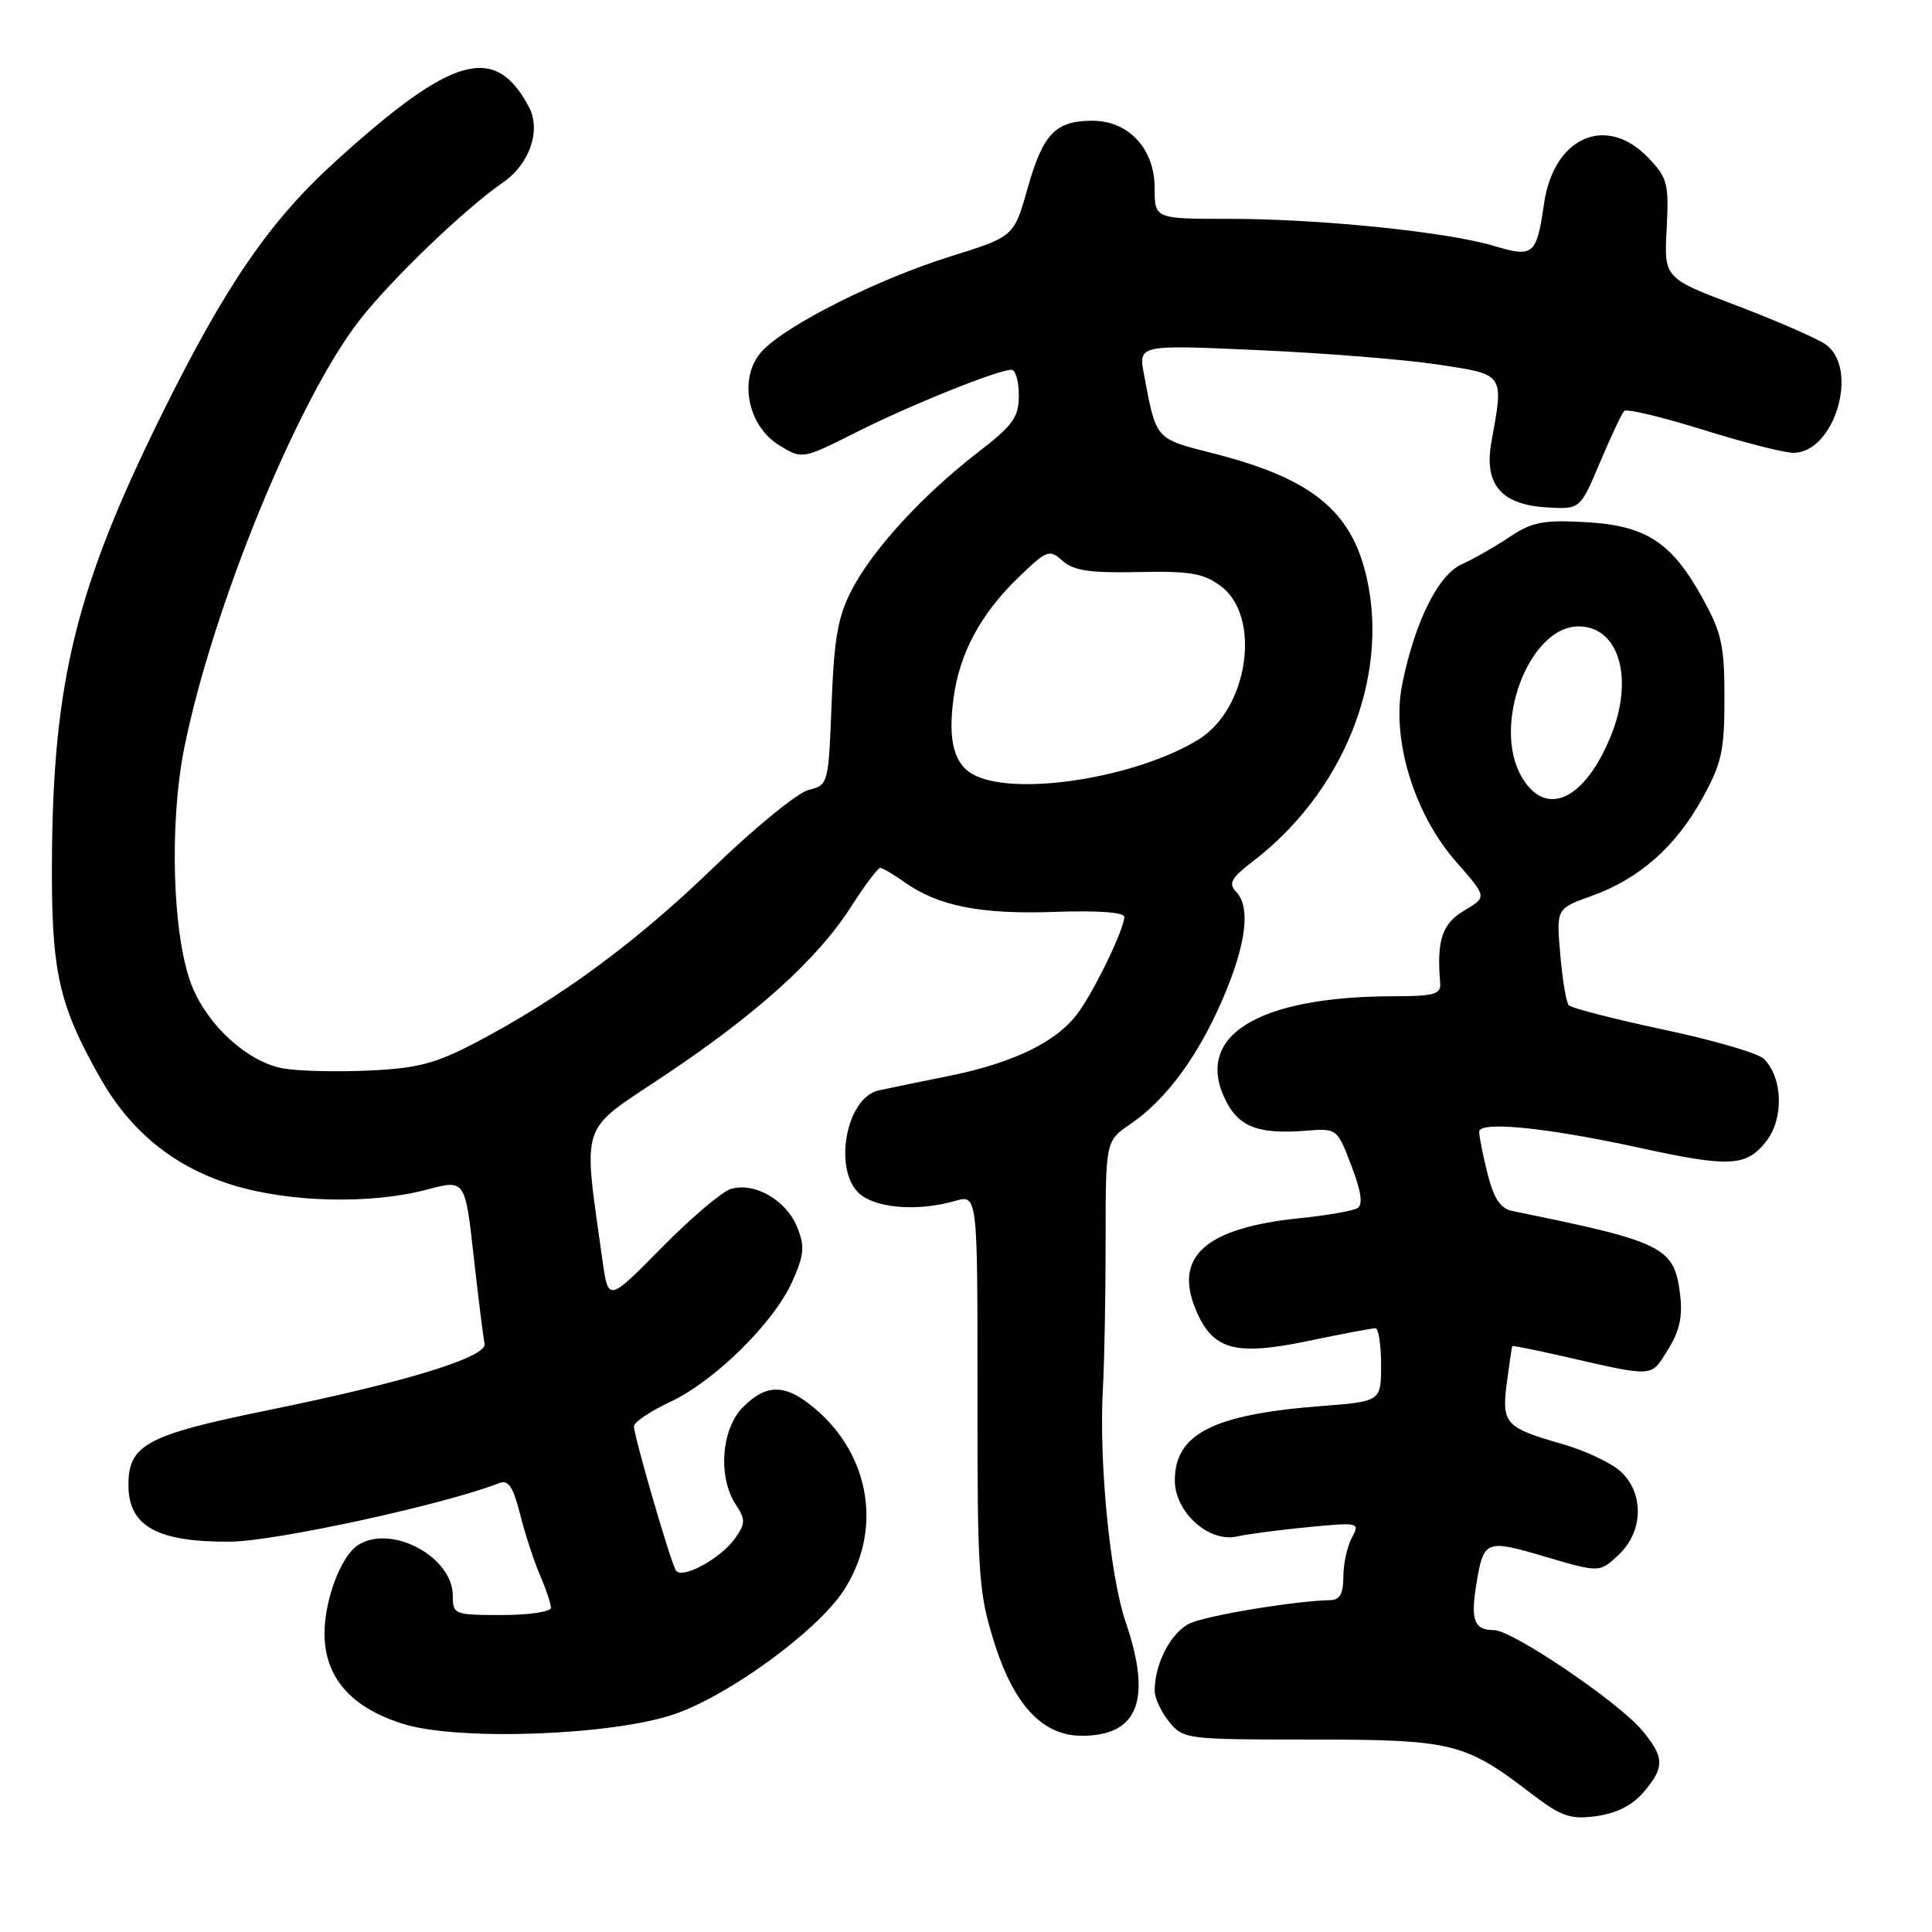 <?xml version="1.0" encoding="UTF-8" standalone="no"?>
<!DOCTYPE svg PUBLIC "-//W3C//DTD SVG 1.1//EN" "http://www.w3.org/Graphics/SVG/1.1/DTD/svg11.dtd" >
<svg xmlns="http://www.w3.org/2000/svg" xmlns:xlink="http://www.w3.org/1999/xlink" version="1.1" viewBox="0 0 256 256">
 <g >
 <path fill="currentColor"
d=" M 217.75 237.51 C 220.61 234.18 220.58 232.84 217.55 229.24 C 214.38 225.47 200.37 216.00 197.97 216.00 C 195.38 216.00 194.86 214.73 195.58 210.20 C 196.57 204.01 196.78 203.92 204.74 206.27 C 211.96 208.39 211.96 208.39 214.48 206.02 C 217.75 202.95 217.88 197.90 214.77 195.00 C 213.54 193.86 210.06 192.21 207.02 191.34 C 199.41 189.16 198.95 188.65 199.67 183.15 C 200.01 180.59 200.33 178.44 200.39 178.36 C 200.45 178.28 203.43 178.88 207.00 179.69 C 219.38 182.51 218.69 182.55 221.00 178.86 C 222.55 176.38 222.98 174.45 222.62 171.51 C 221.84 165.22 220.50 164.55 200.37 160.46 C 198.82 160.14 197.94 158.82 197.12 155.57 C 196.50 153.12 196.00 150.59 196.00 149.96 C 196.00 148.51 204.93 149.40 217.24 152.09 C 229.18 154.70 231.39 154.59 234.02 151.25 C 236.39 148.23 236.25 142.82 233.72 140.30 C 232.99 139.56 227.01 137.82 220.44 136.43 C 213.87 135.03 208.22 133.58 207.87 133.20 C 207.53 132.81 207.02 129.78 206.74 126.44 C 206.22 120.39 206.22 120.39 210.86 118.73 C 217.18 116.47 221.99 112.24 225.53 105.86 C 228.13 101.17 228.50 99.50 228.50 92.50 C 228.50 85.51 228.13 83.83 225.55 79.18 C 221.47 71.81 218.08 69.62 210.02 69.18 C 204.48 68.88 202.98 69.17 200.00 71.17 C 198.07 72.46 195.25 74.07 193.72 74.75 C 190.57 76.15 187.48 82.37 185.80 90.67 C 184.33 97.93 187.36 107.86 193.00 114.26 C 197.05 118.86 197.05 118.86 194.02 120.65 C 191.09 122.38 190.35 124.58 190.83 130.25 C 190.96 131.74 190.07 132.00 184.74 132.01 C 166.50 132.02 158.03 137.35 162.50 145.99 C 164.23 149.35 166.86 150.31 172.97 149.83 C 177.16 149.50 177.17 149.50 179.06 154.45 C 180.37 157.85 180.62 159.62 179.88 160.08 C 179.28 160.44 175.86 161.05 172.27 161.41 C 159.76 162.69 155.49 166.45 158.45 173.55 C 160.69 178.89 163.60 179.70 173.32 177.69 C 177.82 176.75 181.84 175.99 182.25 176.00 C 182.66 176.00 183.00 178.18 183.00 180.85 C 183.00 185.70 183.00 185.70 174.96 186.32 C 160.74 187.42 155.67 190.01 155.67 196.17 C 155.67 200.37 160.18 204.43 163.91 203.59 C 165.33 203.27 169.59 202.71 173.37 202.35 C 180.11 201.70 180.22 201.73 179.12 203.78 C 178.50 204.93 178.00 207.25 178.00 208.93 C 178.00 211.18 177.53 212.01 176.25 212.03 C 171.68 212.11 160.02 214.04 157.70 215.09 C 155.20 216.23 153.00 220.41 153.00 224.04 C 153.00 225.00 153.86 226.84 154.91 228.14 C 156.79 230.45 157.18 230.50 173.66 230.50 C 192.38 230.50 194.09 230.91 202.73 237.53 C 206.88 240.71 208.02 241.11 211.50 240.65 C 214.13 240.30 216.27 239.23 217.75 237.51 Z  M 89.50 227.09 C 96.76 224.53 108.20 216.16 111.73 210.84 C 116.96 202.93 115.40 192.88 107.97 186.63 C 104.08 183.35 101.60 183.31 98.45 186.45 C 95.58 189.33 95.10 195.69 97.48 199.34 C 98.80 201.35 98.79 201.85 97.42 203.81 C 95.53 206.51 90.33 209.34 89.55 208.08 C 88.83 206.91 84.00 190.30 84.00 188.99 C 84.00 188.45 86.14 187.01 88.75 185.79 C 94.70 183.00 102.51 175.31 104.98 169.81 C 106.57 166.24 106.67 165.17 105.61 162.56 C 104.16 158.99 99.91 156.58 96.80 157.56 C 95.61 157.94 91.48 161.46 87.62 165.38 C 80.60 172.50 80.60 172.50 79.83 167.00 C 77.23 148.36 76.66 150.10 87.80 142.68 C 100.18 134.44 108.29 127.13 112.70 120.25 C 114.55 117.36 116.32 115.00 116.63 115.00 C 116.94 115.00 118.39 115.85 119.85 116.89 C 124.30 120.06 129.97 121.18 139.75 120.83 C 145.48 120.63 149.00 120.88 148.98 121.50 C 148.94 123.12 145.20 130.91 142.93 134.10 C 140.15 138.00 134.38 140.83 125.64 142.59 C 121.71 143.38 117.56 144.23 116.42 144.49 C 111.91 145.50 110.30 155.70 114.22 158.44 C 116.68 160.17 121.91 160.46 126.52 159.14 C 129.53 158.27 129.53 158.27 129.52 184.39 C 129.50 208.71 129.65 210.99 131.75 217.66 C 134.36 225.96 138.16 230.00 143.35 230.00 C 150.84 230.00 152.67 225.22 149.15 214.91 C 147.07 208.80 145.60 193.72 146.14 184.00 C 146.34 180.43 146.50 171.58 146.50 164.35 C 146.50 151.19 146.50 151.19 149.79 148.94 C 154.56 145.68 158.80 139.90 162.08 132.22 C 165.17 124.98 165.74 120.16 163.75 118.11 C 162.74 117.07 163.18 116.30 165.98 114.16 C 177.97 105.00 184.08 89.86 181.11 76.62 C 179.11 67.68 173.83 63.39 160.71 60.06 C 153.03 58.11 153.21 58.32 151.58 49.59 C 150.85 45.68 150.85 45.68 166.67 46.39 C 175.38 46.78 186.10 47.63 190.50 48.30 C 199.42 49.64 199.28 49.43 197.62 58.57 C 196.61 64.17 198.89 66.87 204.94 67.23 C 209.38 67.50 209.38 67.50 212.01 61.26 C 213.46 57.83 214.90 54.76 215.22 54.45 C 215.54 54.13 220.21 55.25 225.61 56.93 C 231.01 58.62 236.42 60.00 237.64 60.00 C 243.10 60.00 246.41 48.80 241.89 45.63 C 240.72 44.82 235.43 42.51 230.14 40.50 C 220.50 36.86 220.50 36.86 220.84 30.33 C 221.15 24.32 220.96 23.56 218.40 20.90 C 212.83 15.08 205.86 18.16 204.59 27.00 C 203.61 33.80 203.18 34.16 197.94 32.58 C 191.77 30.73 174.93 29.00 162.96 29.00 C 153.00 29.00 153.00 29.00 153.00 24.95 C 153.00 19.72 149.57 16.00 144.74 16.00 C 139.86 16.00 138.20 17.73 136.17 24.92 C 134.36 31.35 134.36 31.35 125.93 33.98 C 116.28 37.00 104.26 43.03 101.01 46.49 C 97.80 49.91 98.96 56.39 103.26 59.01 C 106.31 60.87 106.31 60.87 113.41 57.30 C 120.57 53.69 132.22 49.00 134.02 49.00 C 134.56 49.00 135.00 50.52 135.00 52.38 C 135.00 55.29 134.25 56.34 129.58 59.94 C 122.31 65.55 115.68 72.76 112.89 78.11 C 111.03 81.68 110.52 84.51 110.19 93.26 C 109.78 103.92 109.75 104.02 107.14 104.67 C 105.69 105.03 100.00 109.67 94.50 114.99 C 84.26 124.89 74.17 132.31 62.97 138.18 C 57.69 140.94 55.32 141.56 48.79 141.86 C 44.48 142.05 39.38 141.92 37.46 141.56 C 32.83 140.69 27.62 135.99 25.47 130.74 C 22.86 124.36 22.37 109.21 24.44 98.98 C 28.21 80.39 39.44 52.98 47.60 42.48 C 51.82 37.05 61.57 27.68 66.67 24.16 C 70.20 21.73 71.73 17.23 70.07 14.14 C 65.58 5.74 59.98 7.31 44.52 21.32 C 35.77 29.24 29.92 37.75 21.47 54.84 C 10.05 77.92 7.00 90.34 6.88 114.24 C 6.81 128.77 7.77 133.08 13.21 142.72 C 17.29 149.94 23.05 154.63 30.81 157.02 C 38.31 159.34 49.17 159.60 56.56 157.63 C 61.63 156.28 61.63 156.28 62.77 166.51 C 63.40 172.13 64.04 177.32 64.21 178.03 C 64.61 179.81 53.78 183.14 35.46 186.87 C 19.38 190.15 16.98 191.44 17.02 196.86 C 17.05 202.25 20.88 204.35 30.50 204.28 C 36.49 204.23 58.94 199.35 66.11 196.53 C 67.36 196.03 67.98 196.94 68.93 200.70 C 69.60 203.34 70.79 206.98 71.58 208.78 C 72.36 210.59 73.00 212.50 73.00 213.03 C 73.00 213.57 70.08 214.00 66.50 214.00 C 60.20 214.00 60.00 213.92 60.00 211.45 C 60.00 206.25 51.76 201.87 47.39 204.77 C 45.17 206.23 43.00 212.00 43.00 216.43 C 43.00 222.27 46.51 226.29 53.50 228.45 C 60.86 230.72 81.39 229.94 89.50 227.09 Z  M 201.65 102.98 C 197.63 96.18 202.59 83.00 209.17 83.00 C 214.55 83.00 216.57 89.96 213.40 97.63 C 209.93 106.06 204.83 108.38 201.65 102.98 Z  M 129.23 102.77 C 126.44 101.43 125.56 98.25 126.36 92.43 C 127.16 86.53 129.95 81.35 134.89 76.57 C 138.72 72.86 139.05 72.74 140.79 74.31 C 142.23 75.61 144.41 75.94 150.82 75.80 C 157.68 75.65 159.47 75.96 161.76 77.66 C 167.19 81.70 165.42 93.93 158.81 97.99 C 150.69 102.99 134.96 105.53 129.23 102.77 Z "/>
</g>
</svg>